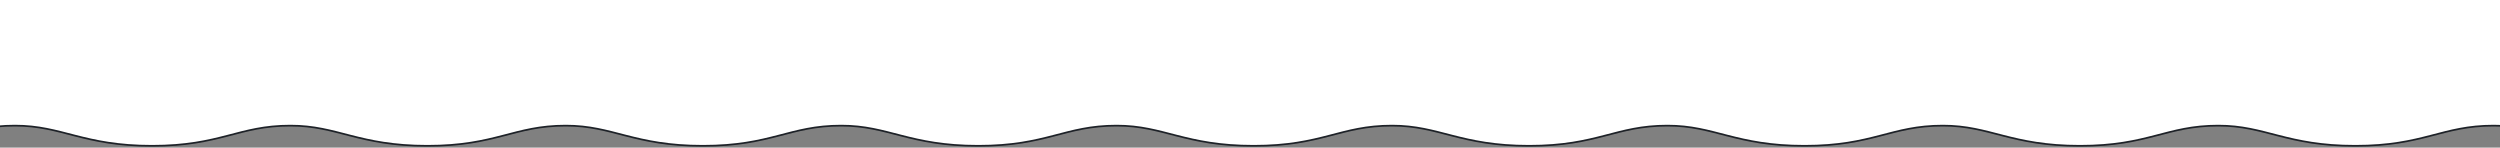 <svg width="1440" height="85" viewBox="0 0 1440 85" fill="none" xmlns="http://www.w3.org/2000/svg">
    <rect x="0" y="0" width="1440" height="85" fill="#808080" stroke="none"/>
    <path d="M-71.082 84C-110.771 84 -122.759 72.364 -150 72.364V-1H1595V72.364C1564.96 72.364 1554.97 84 1515.28 84C1475.59 84 1463.6 72.364 1436.36 72.364C1406.32 72.364 1396.33 84 1356.64 84C1316.96 84 1304.97 72.364 1277.73 72.364C1247.68 72.364 1237.7 84 1198.01 84C1158.32 84 1146.33 72.364 1119.09 72.364C1089.05 72.364 1079.06 84 1039.37 84C999.683 84 987.695 72.364 960.455 72.364C930.41 72.364 920.425 84 880.736 84C841.047 84 829.059 72.364 801.818 72.364C771.773 72.364 761.788 84 722.099 84C682.41 84 670.422 72.364 643.182 72.364C613.137 72.364 603.152 84 563.463 84C523.774 84 511.786 72.364 484.545 72.364C454.501 72.364 444.516 84 404.827 84C365.138 84 353.15 72.364 325.909 72.364C295.864 72.364 285.879 84 246.19 84C206.501 84 194.513 72.364 167.273 72.364C137.228 72.364 127.243 84 87.554 84C47.865 84 35.877 72.364 8.636 72.364C-21.408 72.364 -31.393 84 -71.082 84Z" fill="white" stroke="#1E2228"/>
</svg>
